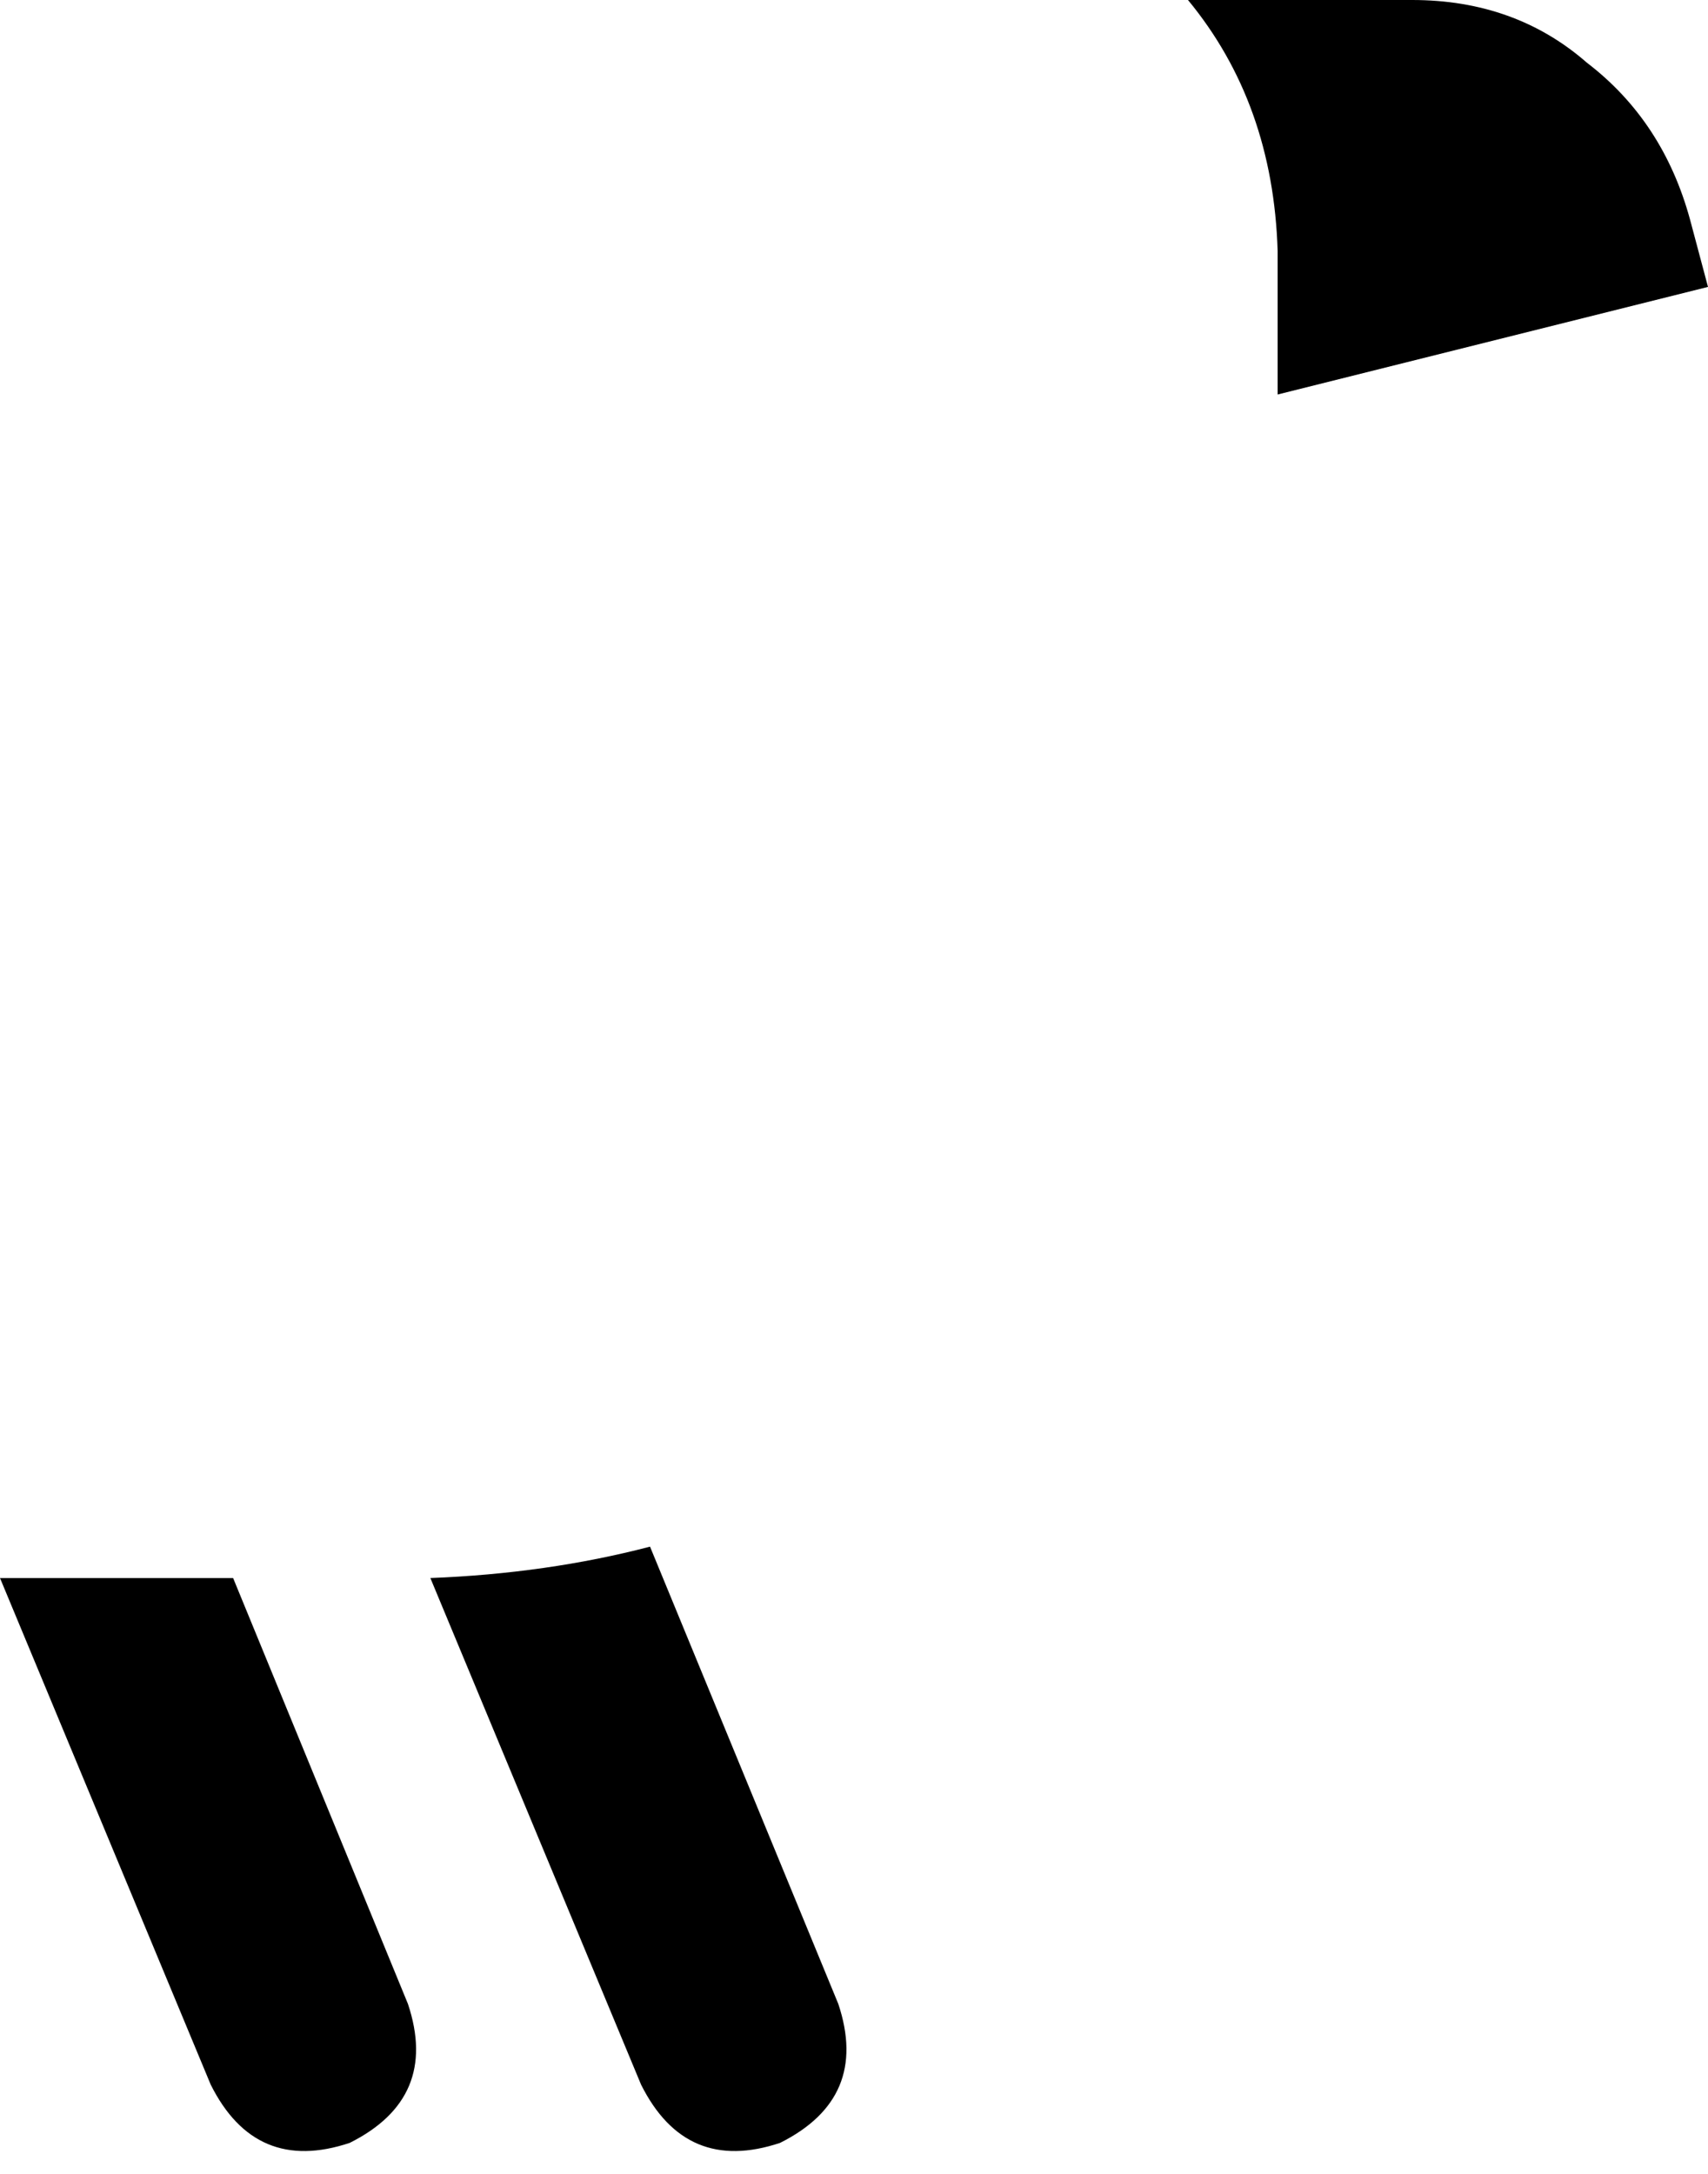 <svg xmlns="http://www.w3.org/2000/svg" viewBox="0 0 381 485">
    <path d="M 285 88 L 285 56 Q 284 23 265 0 L 315 0 Q 338 0 354 14 Q 371 27 377 49 L 381 64 L 285 88 L 285 88 Z M 96 352 Q 122 351 145 345 L 187 447 Q 194 468 174 478 Q 153 485 143 465 L 96 352 L 96 352 Z M 0 352 L 52 352 L 91 447 Q 98 468 78 478 Q 57 485 47 465 L 0 352 L 0 352 Z"/>
</svg>
